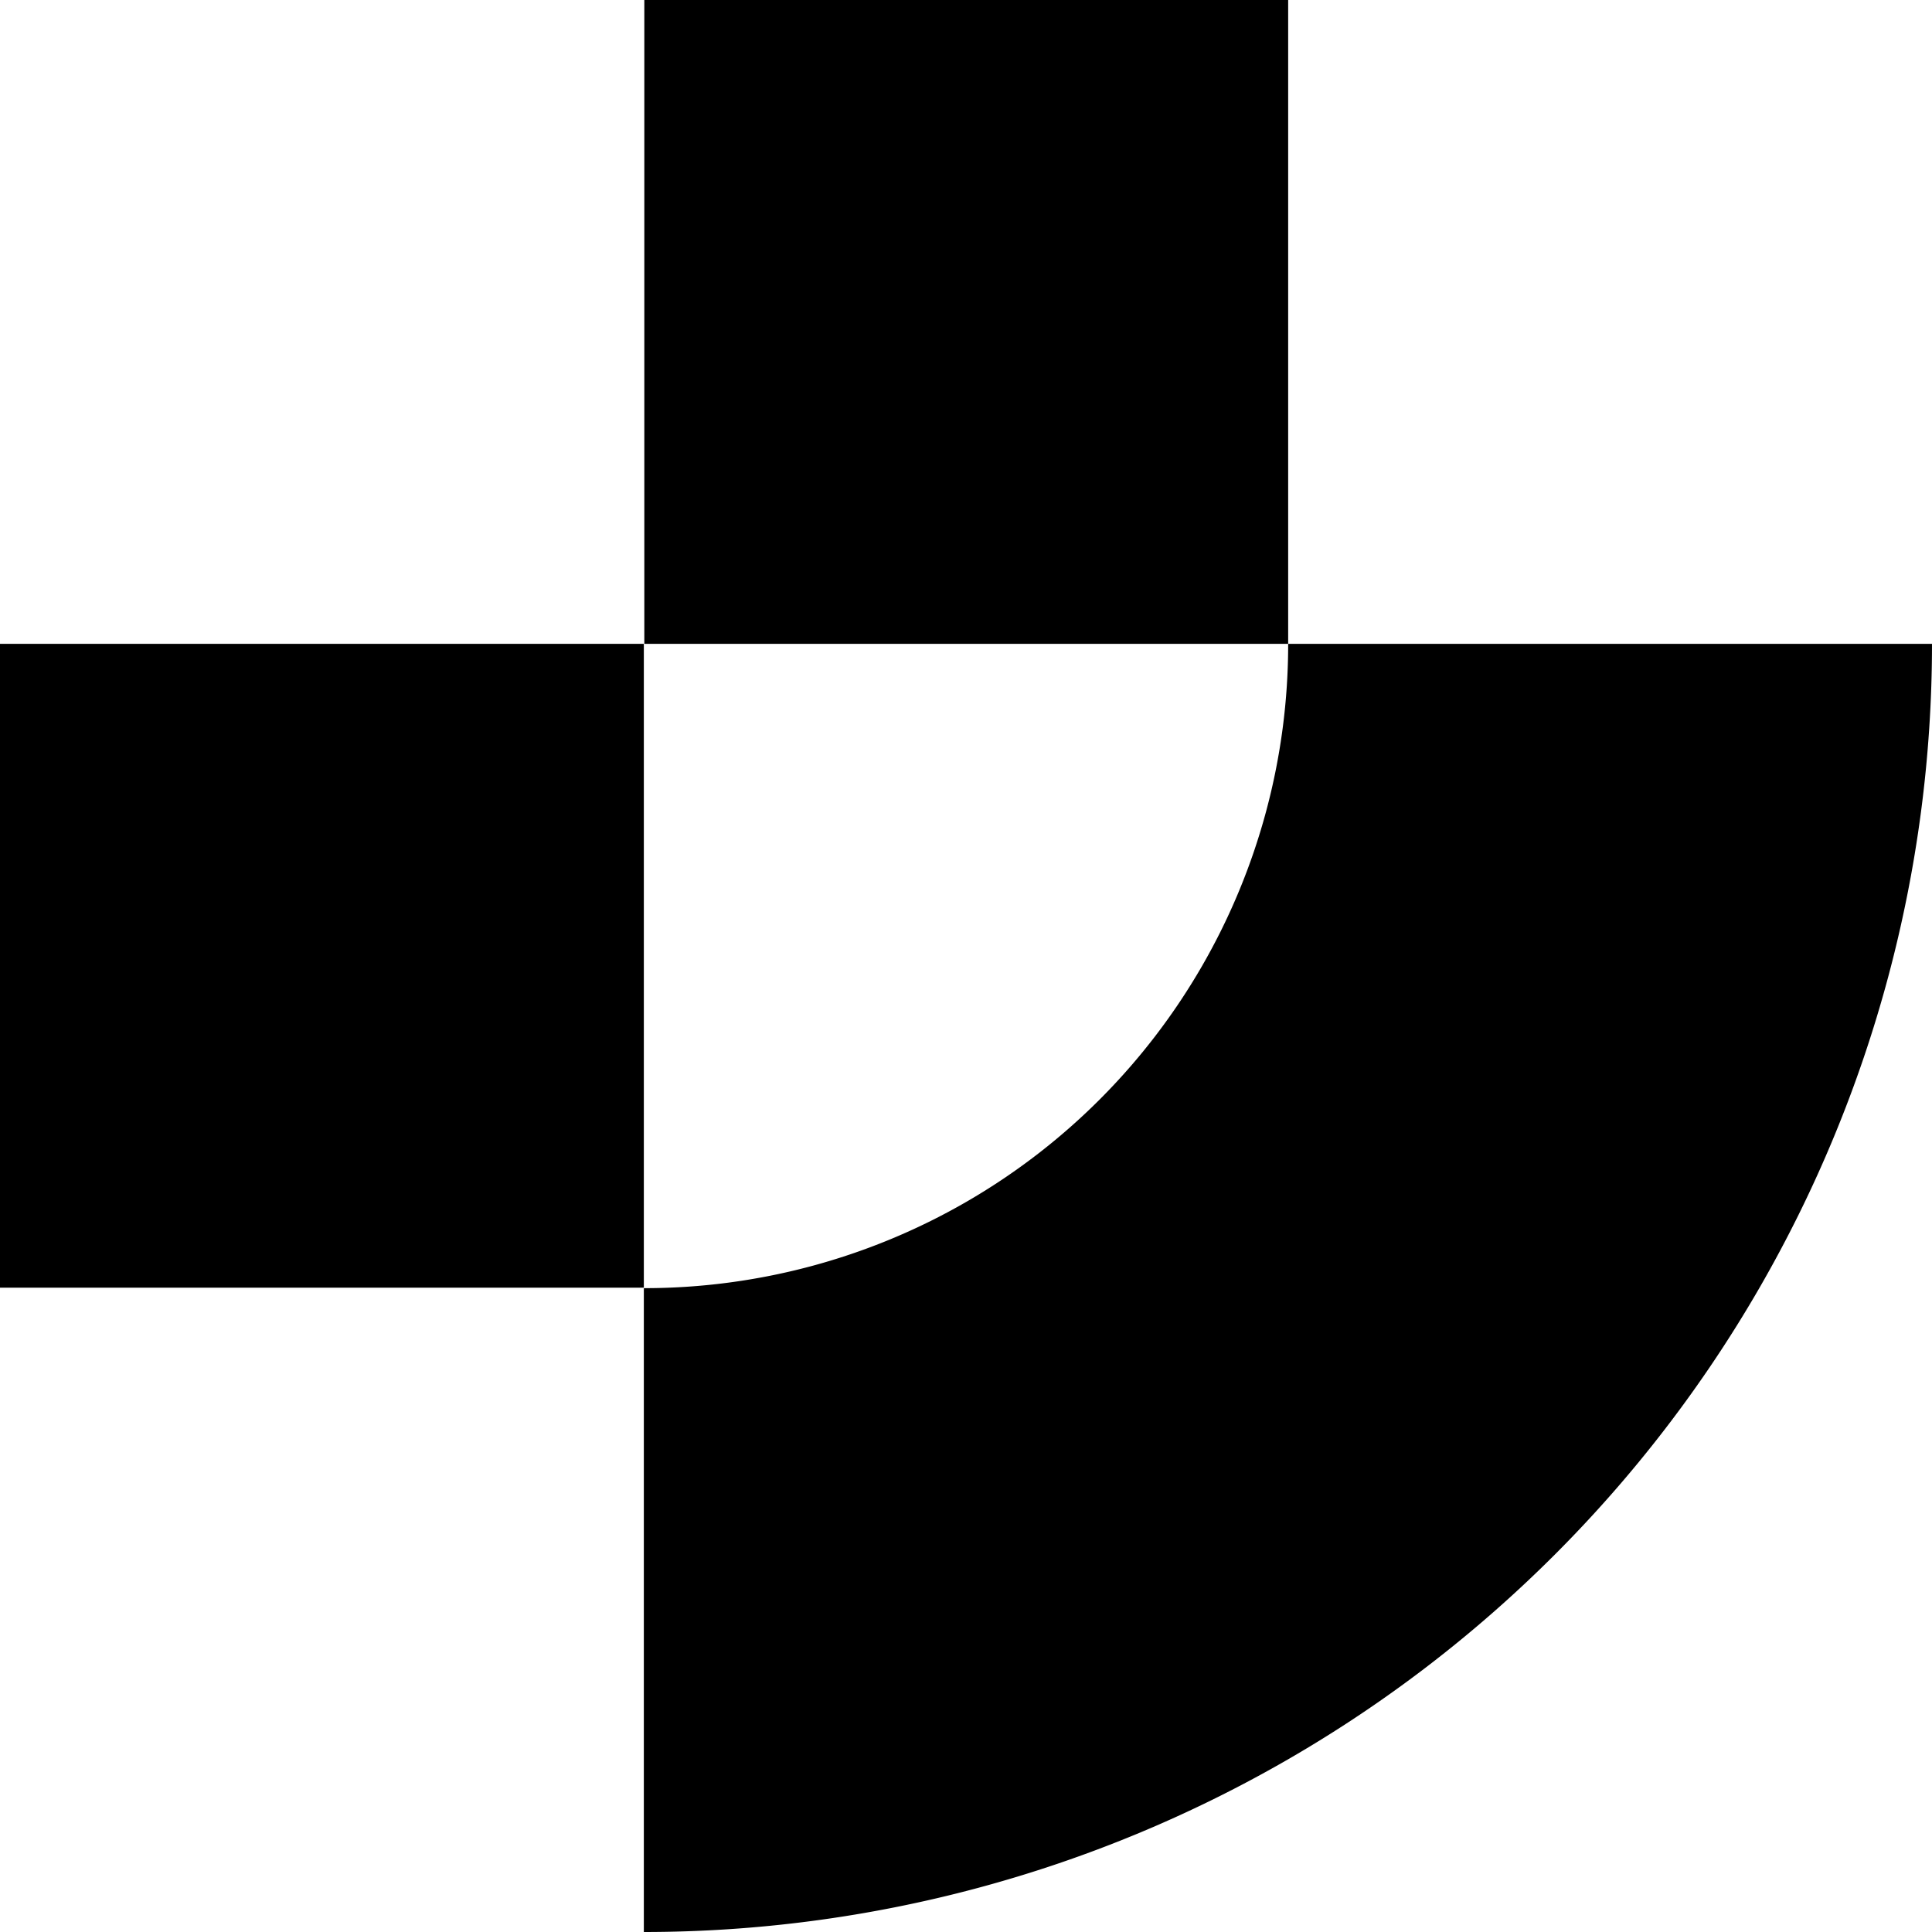 <svg xmlns="http://www.w3.org/2000/svg" fill="none" viewBox="0 0 40 40"><path fill="#000" d="M40 13.33A26.67 26.67 0 0 1 13.33 40V26.67a13.33 13.33 0 0 0 13.34-13.34H40Z"/><path fill="#000" d="M13.33 13.33H0v13.33h13.33z"/><path fill="#000" d="M26.67 0H13.34v13.33h13.33z"/></svg>